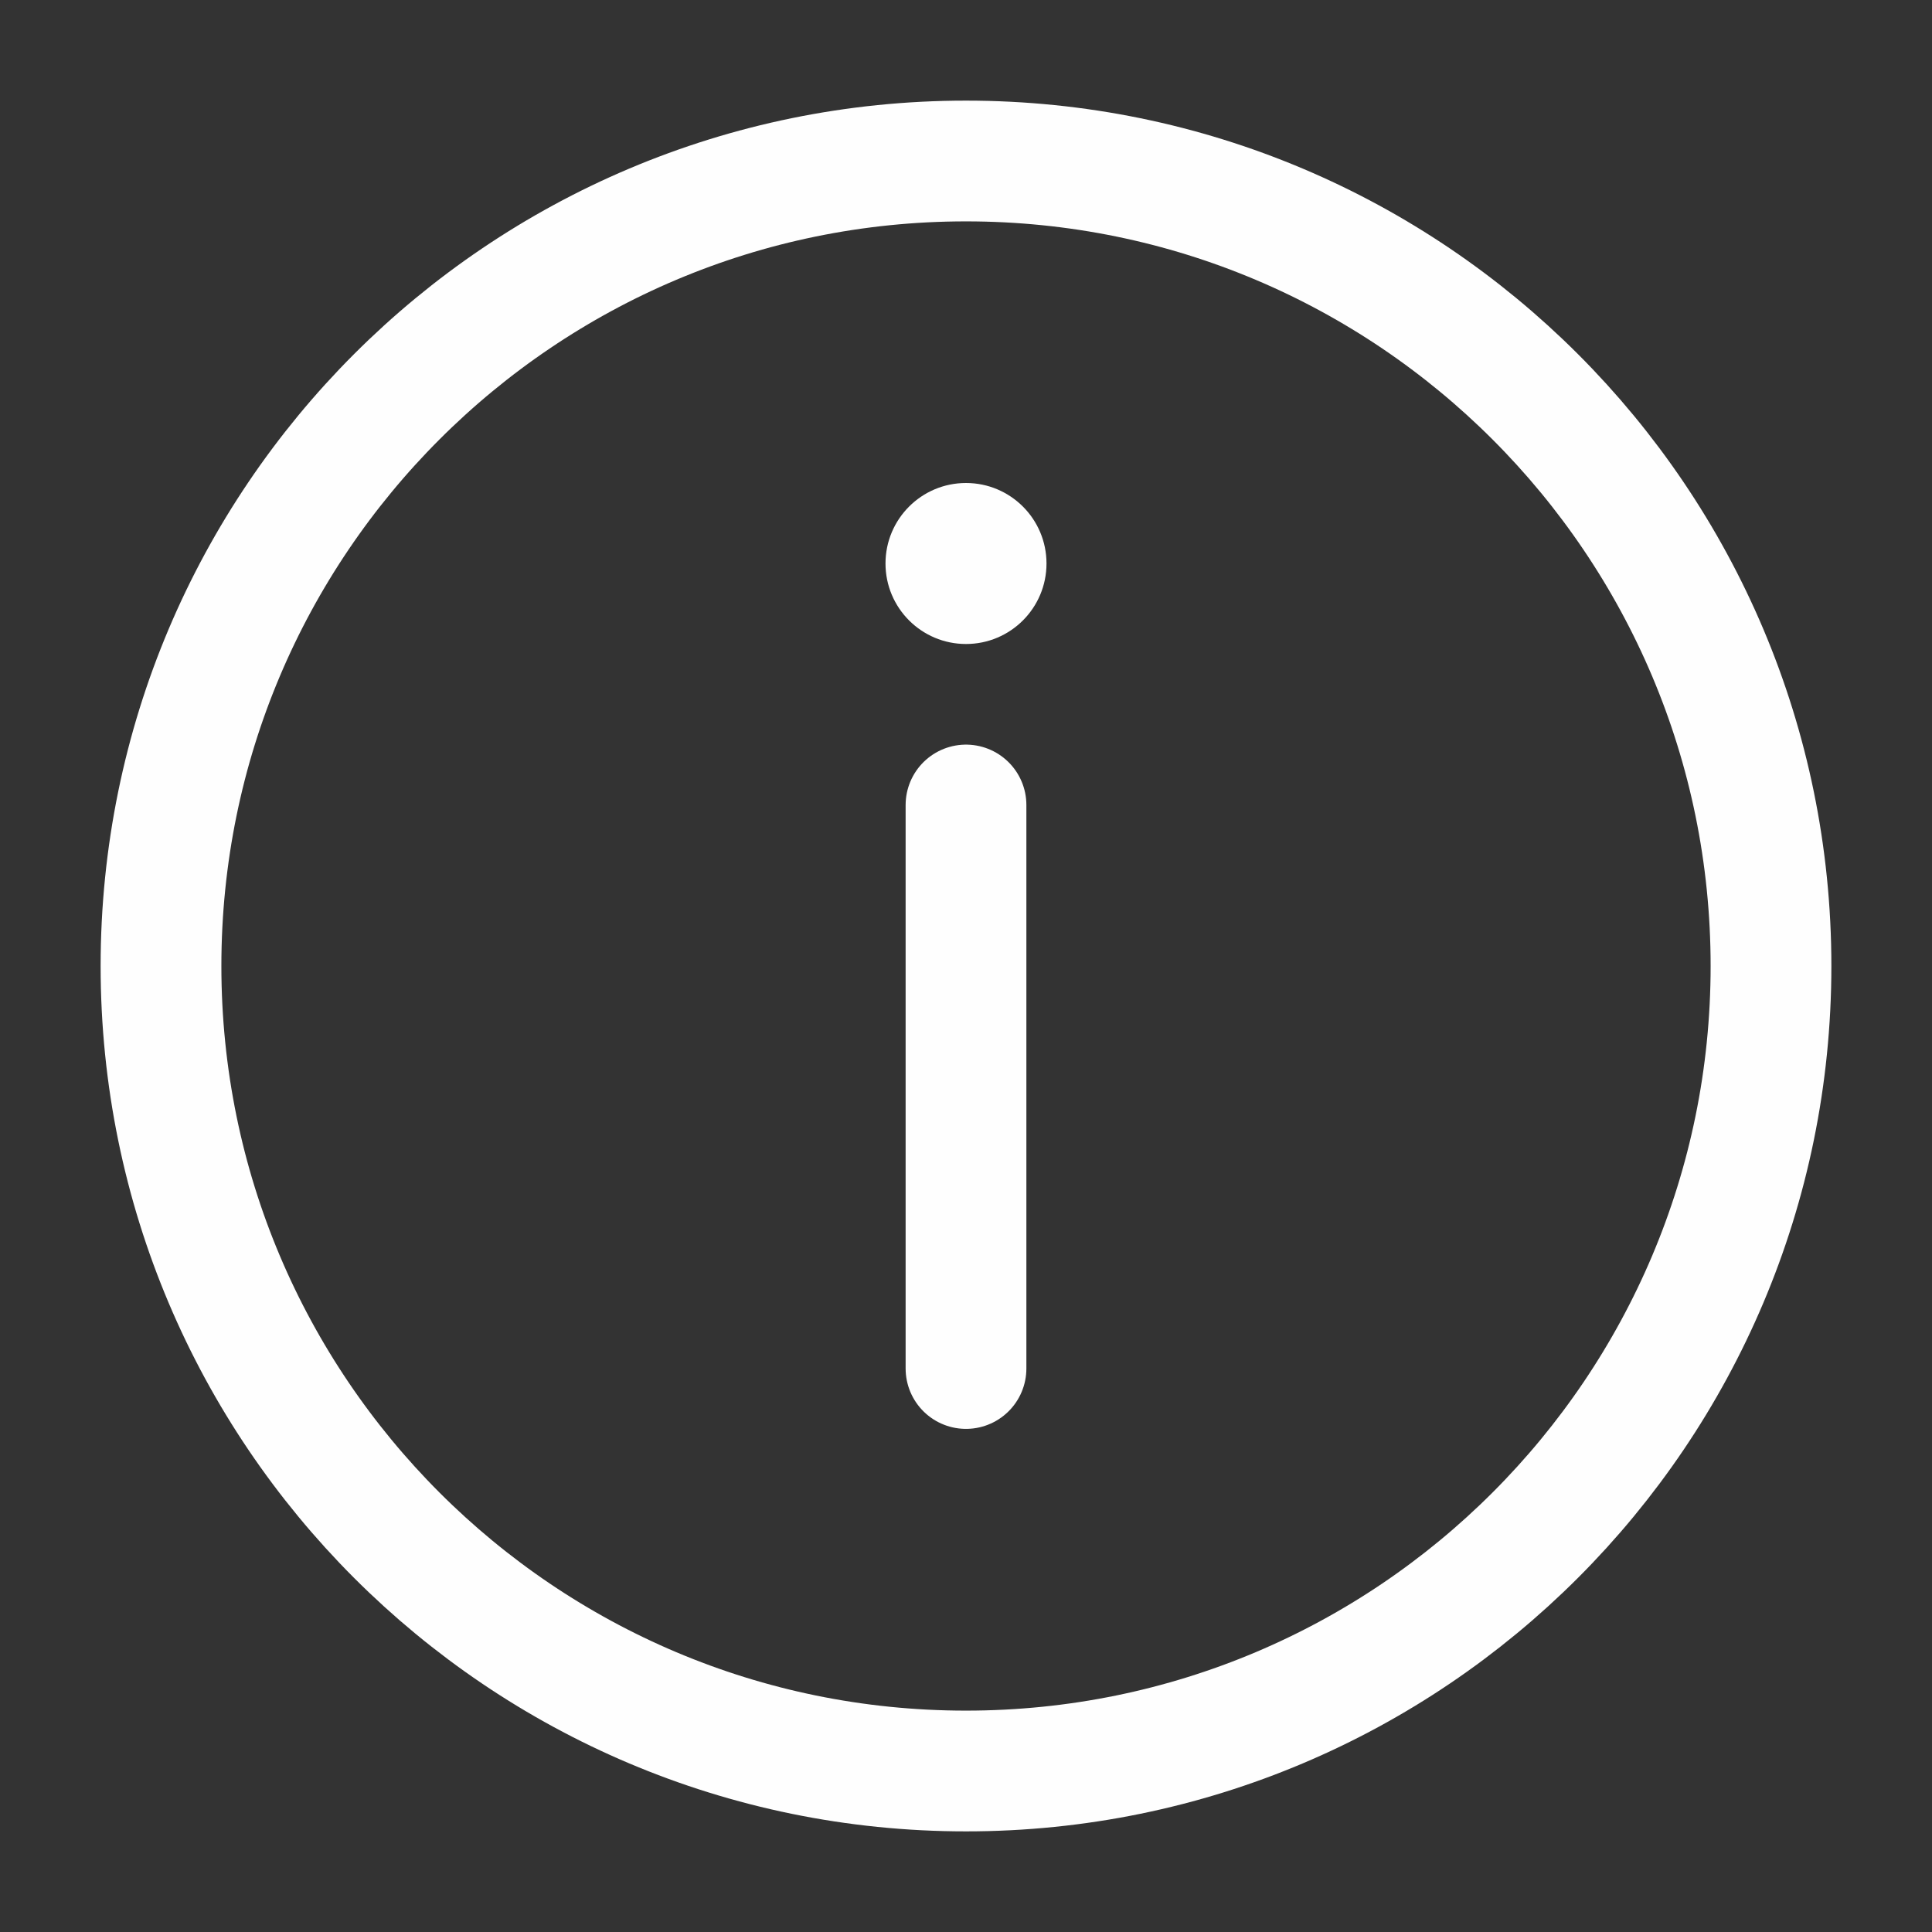<svg width="24" height="24" viewBox="0 0 24 24" fill="none" xmlns="http://www.w3.org/2000/svg">
<rect x="0" y="0" width="24" height="24" fill="#333333" stroke="none"/>
<circle cx="1" cy="1" r="1" transform="matrix(-1 8.74228e-08 8.74228e-08 1 13 6)" fill="#FEFEFE"/>
<path d="M12 10L12 17M22 12C22 6.477 17.523 2 12 2C6.477 2 2 6.477 2 12C2 17.523 6.477 22 12 22C17.523 22 22 17.523 22 12Z" stroke="#FEFEFE" stroke-width="1.5" stroke-linecap="round" stroke-linejoin="round"/>
</svg>
